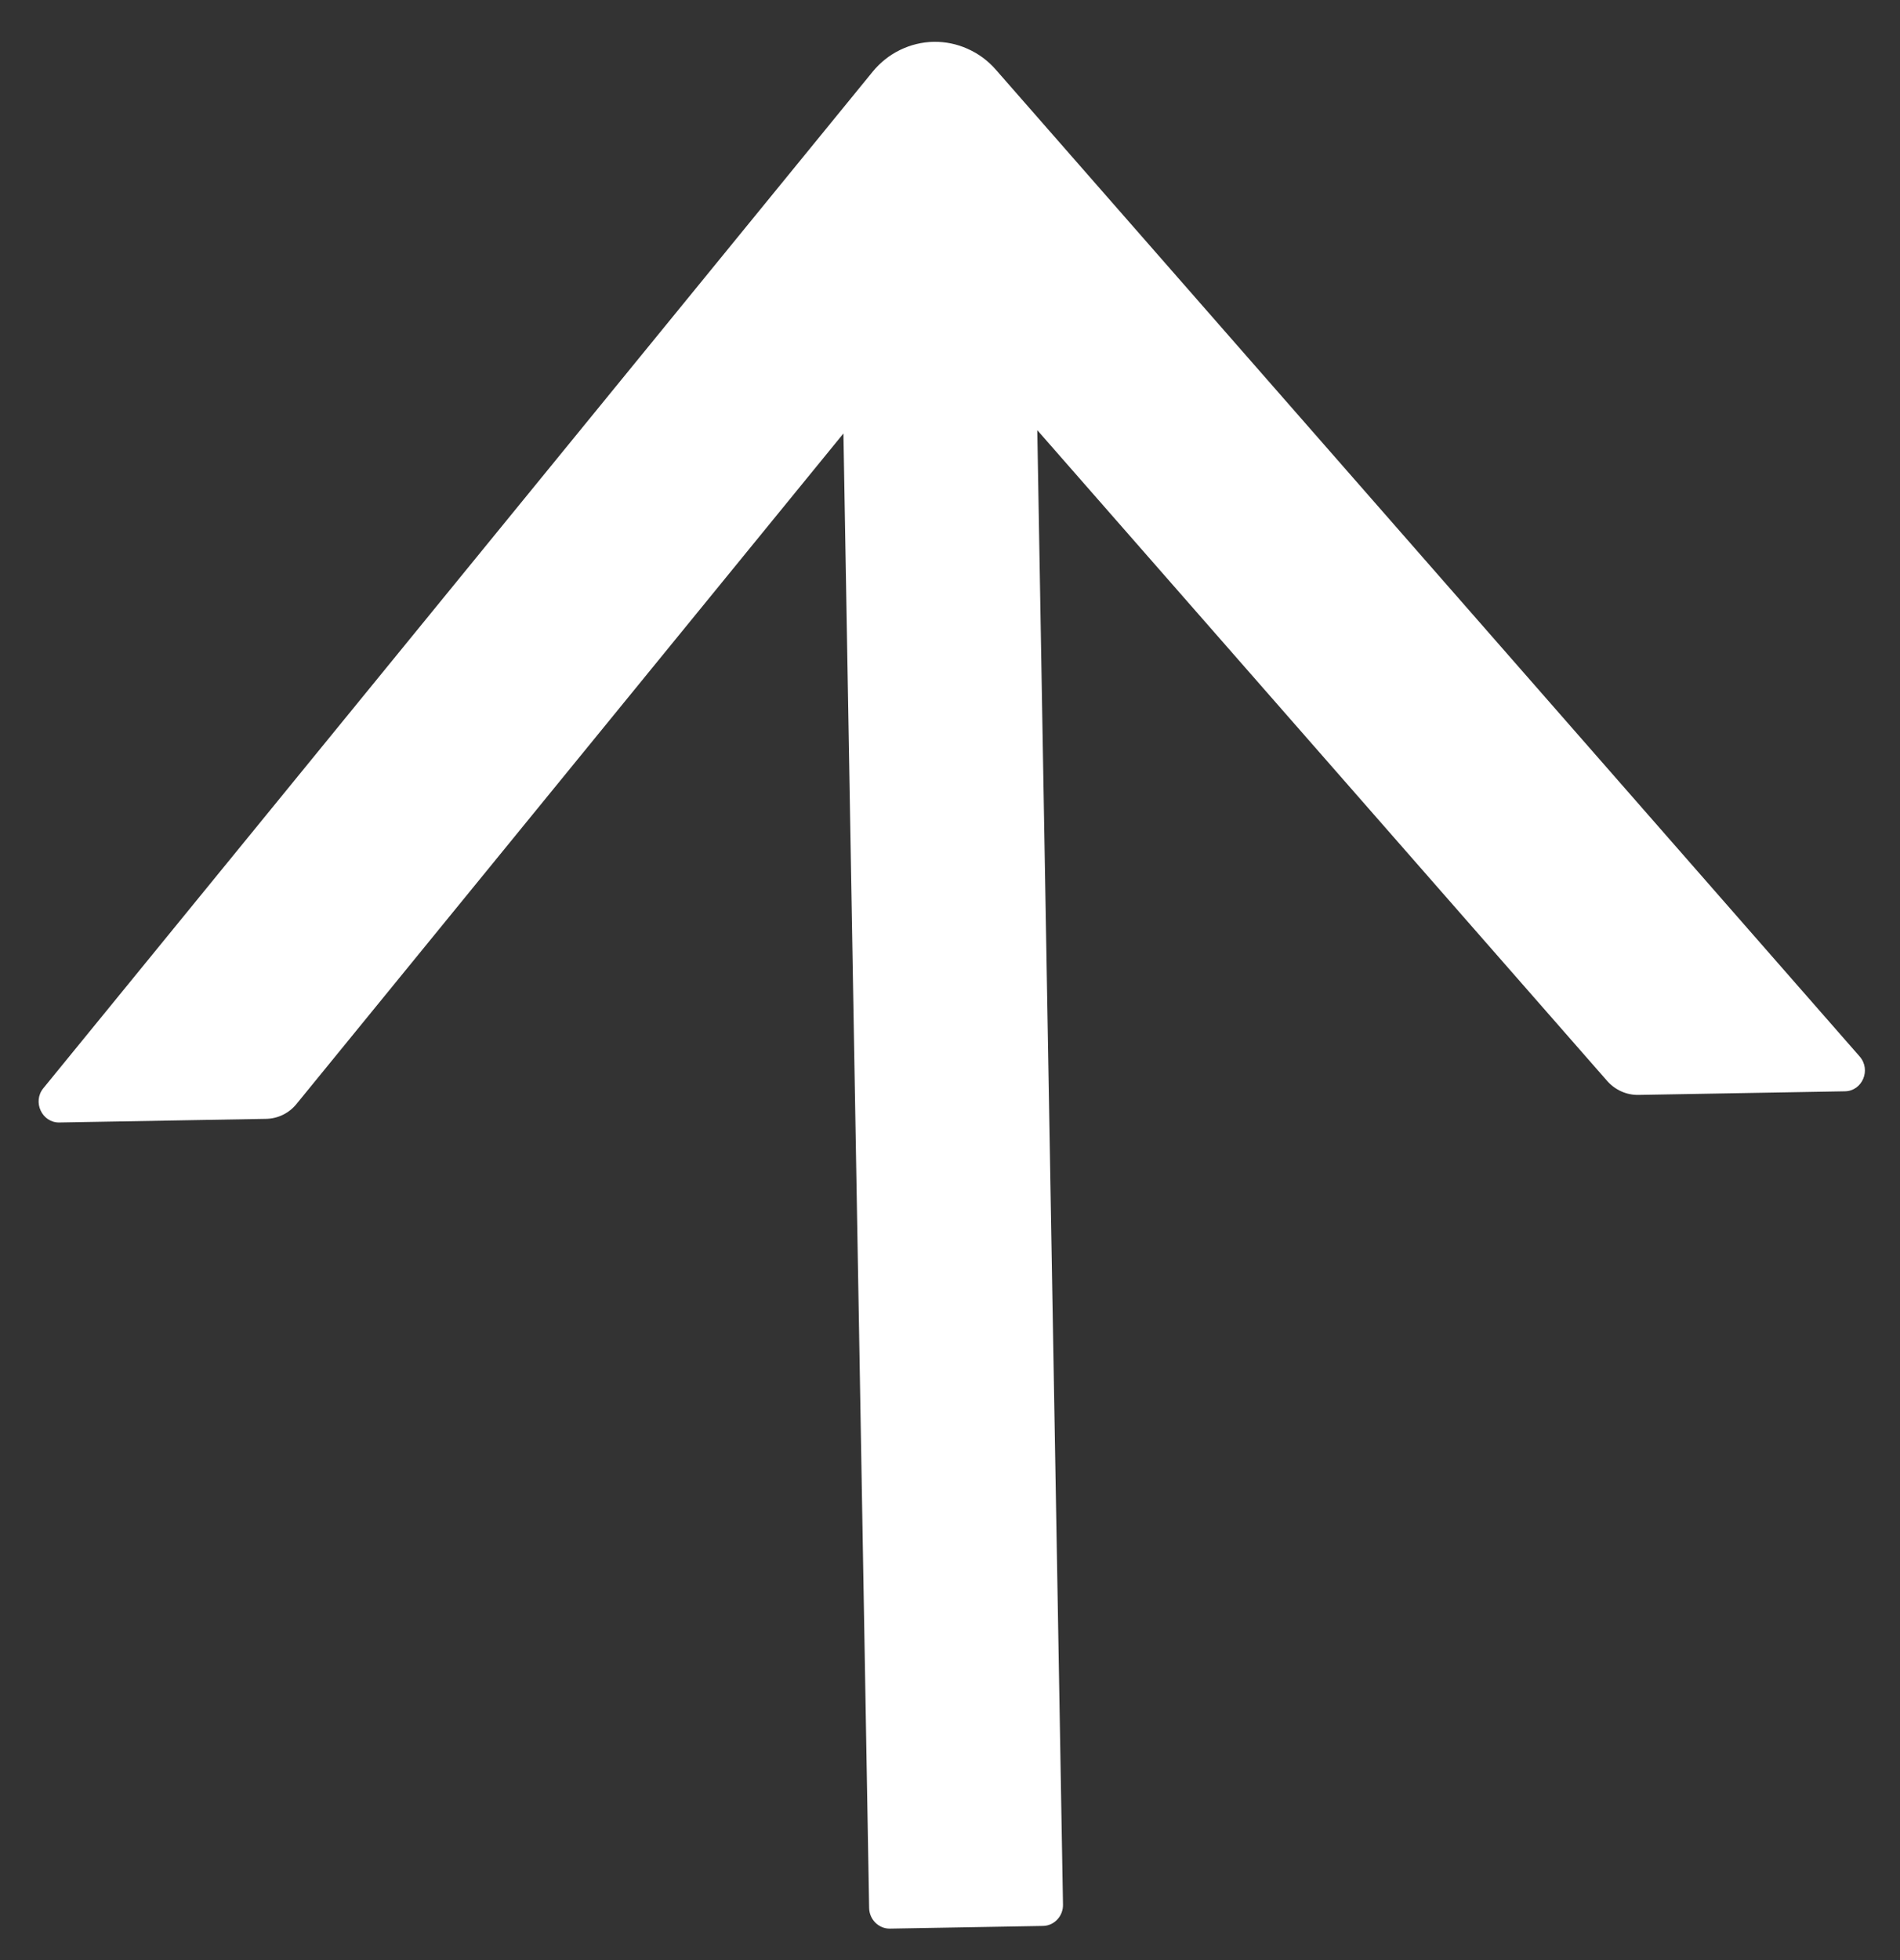 <svg width="32" height="33" viewBox="0 0 32 33" fill="none" xmlns="http://www.w3.org/2000/svg">
<rect x="0" y="0" width="32" height="33" fill="#333333" stroke="none"/>
<path d="M31.073 18.373L27.593 18.434C27.395 18.437 27.204 18.352 27.069 18.2L17.47 7.242L17.903 32.066C17.907 32.26 17.755 32.422 17.566 32.425L14.988 32.47C14.799 32.473 14.642 32.317 14.638 32.123L14.205 7.298L4.995 18.585C4.868 18.742 4.681 18.834 4.479 18.837L0.999 18.898C0.707 18.903 0.542 18.549 0.731 18.32L14.696 1.209C14.822 1.054 14.979 0.929 15.157 0.842C15.335 0.755 15.528 0.708 15.725 0.704C15.922 0.701 16.117 0.741 16.297 0.822C16.478 0.902 16.64 1.022 16.771 1.172L31.32 17.786C31.518 18.012 31.365 18.368 31.073 18.373Z" fill="white"/>
</svg>
